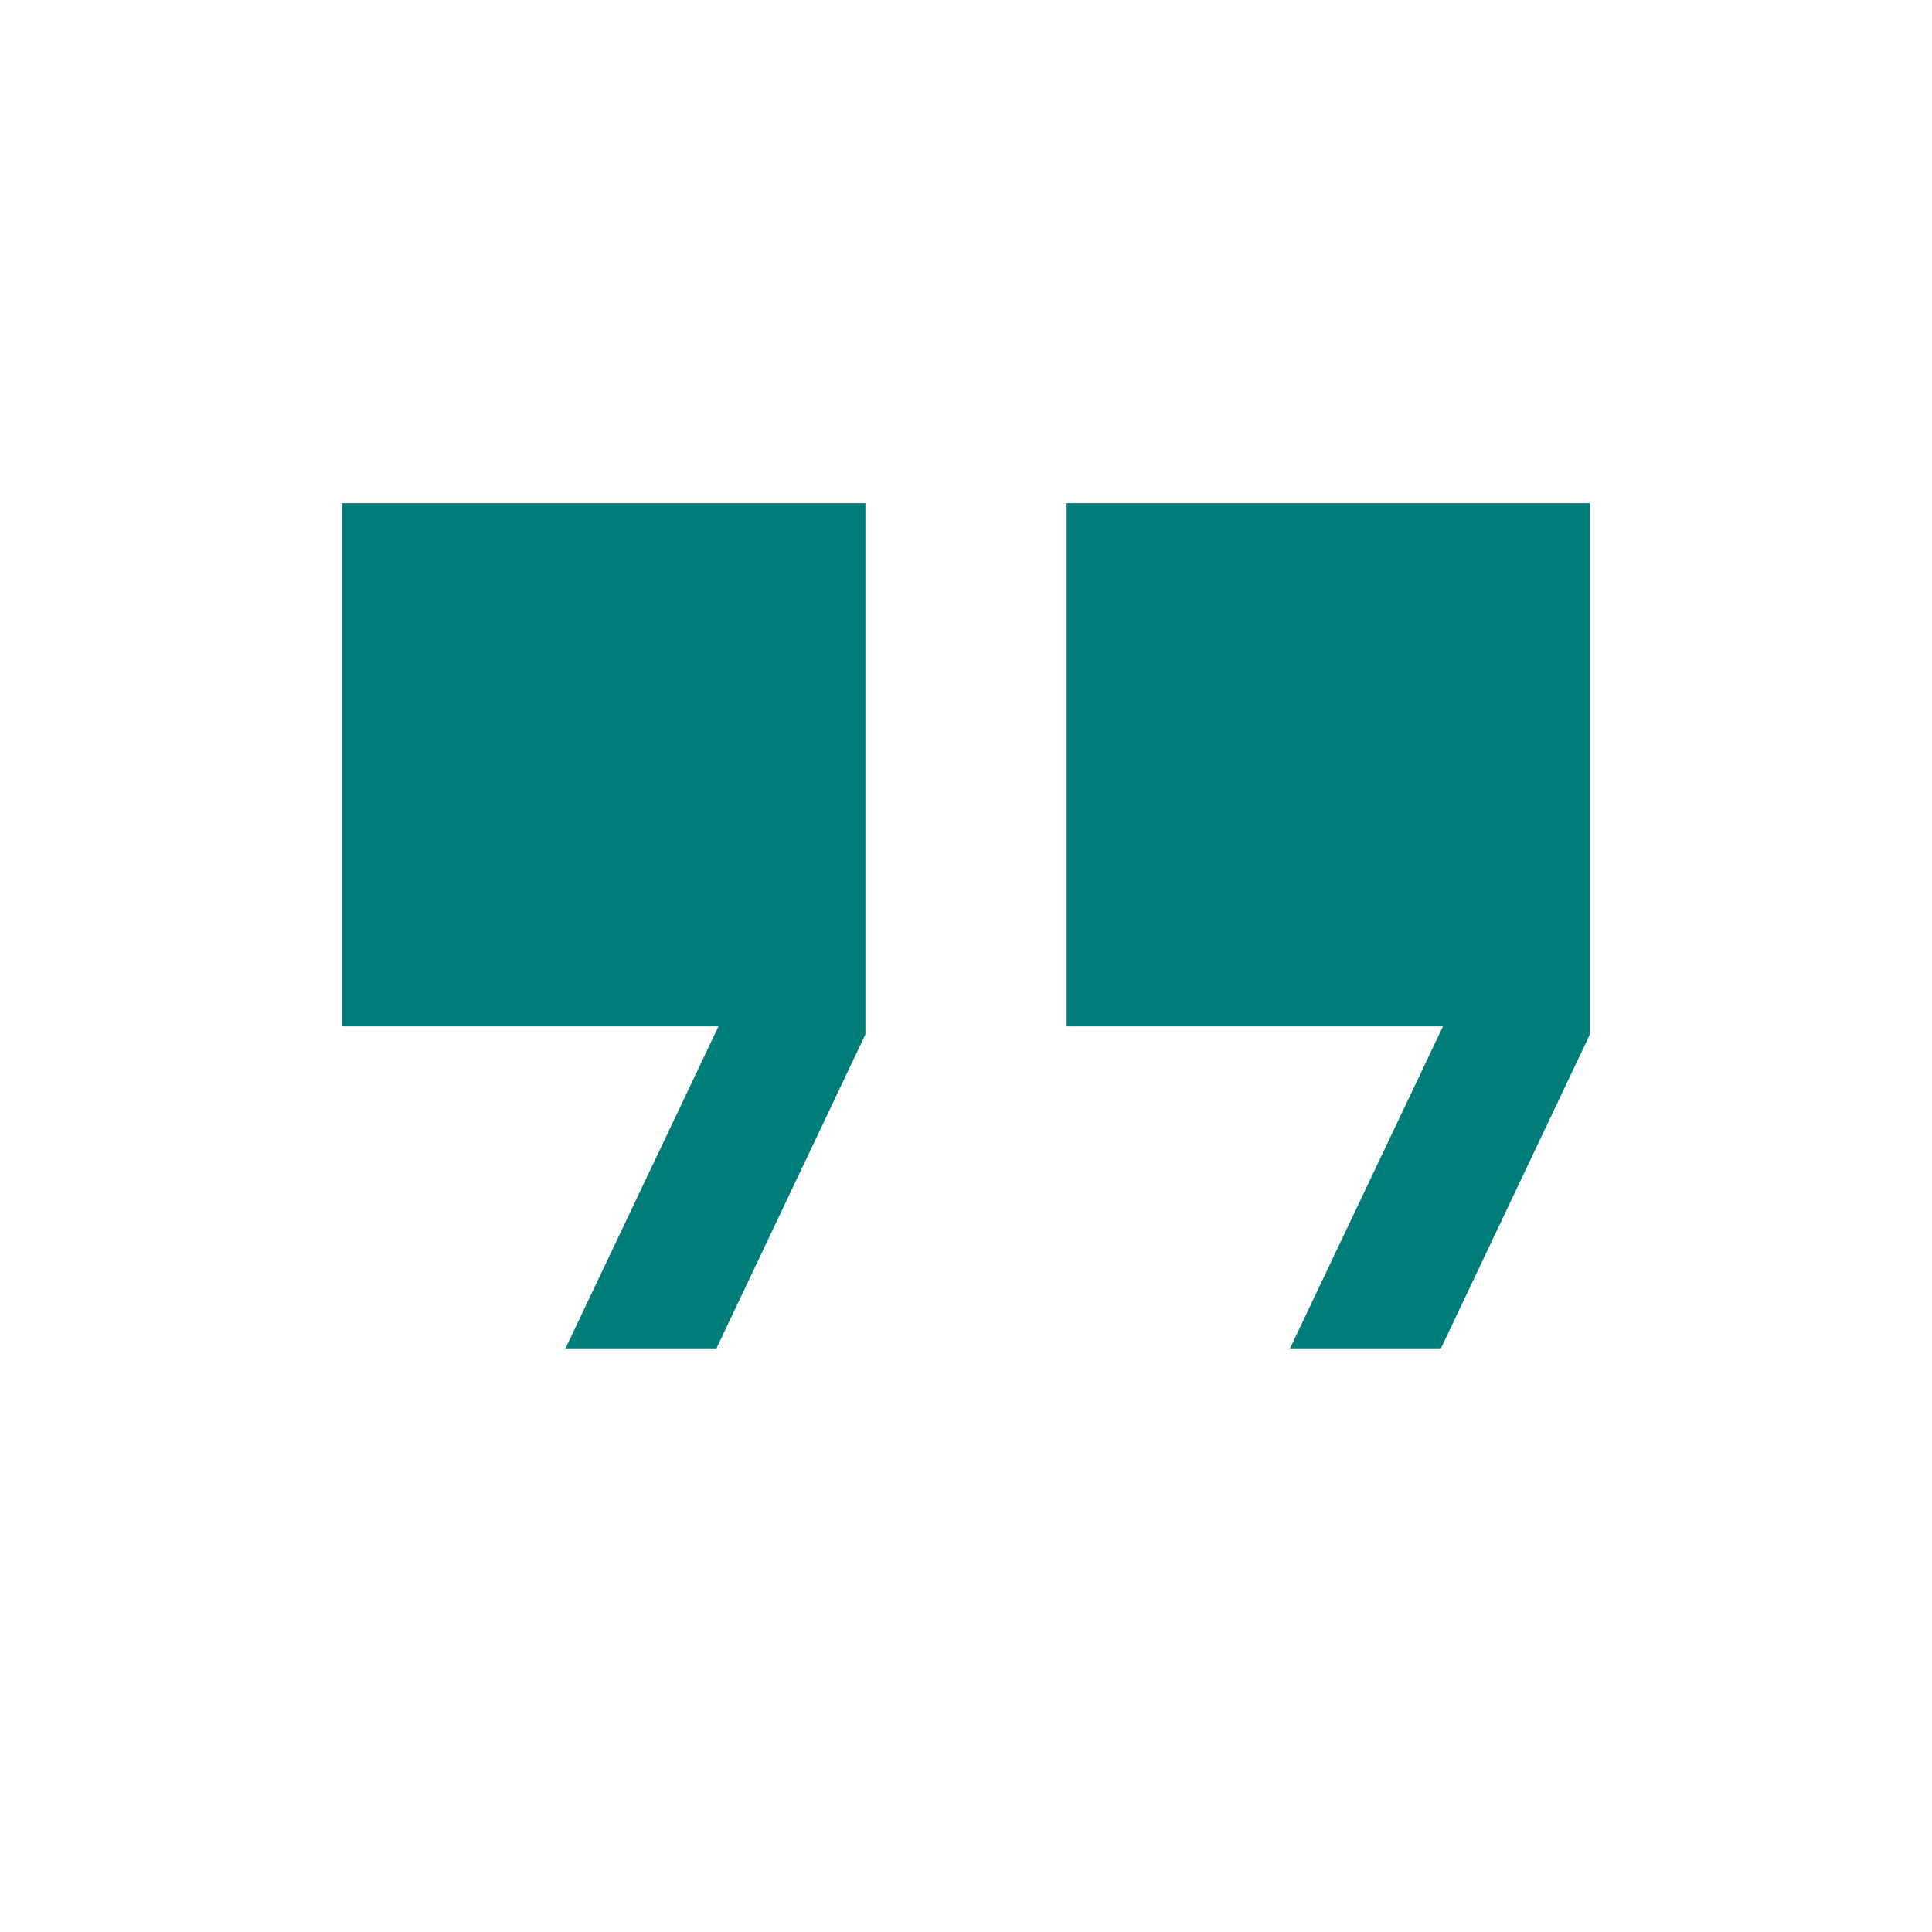 <svg xmlns="http://www.w3.org/2000/svg" height="40" width="40" fill="#007d79"><path d="m26.708 27.917 3.167-6.667h-7.792V10.417h10.834v11l-3.084 6.5Zm-15 0 3.167-6.667H7.083V10.417h10.834v11l-3.084 6.5Z"/></svg>